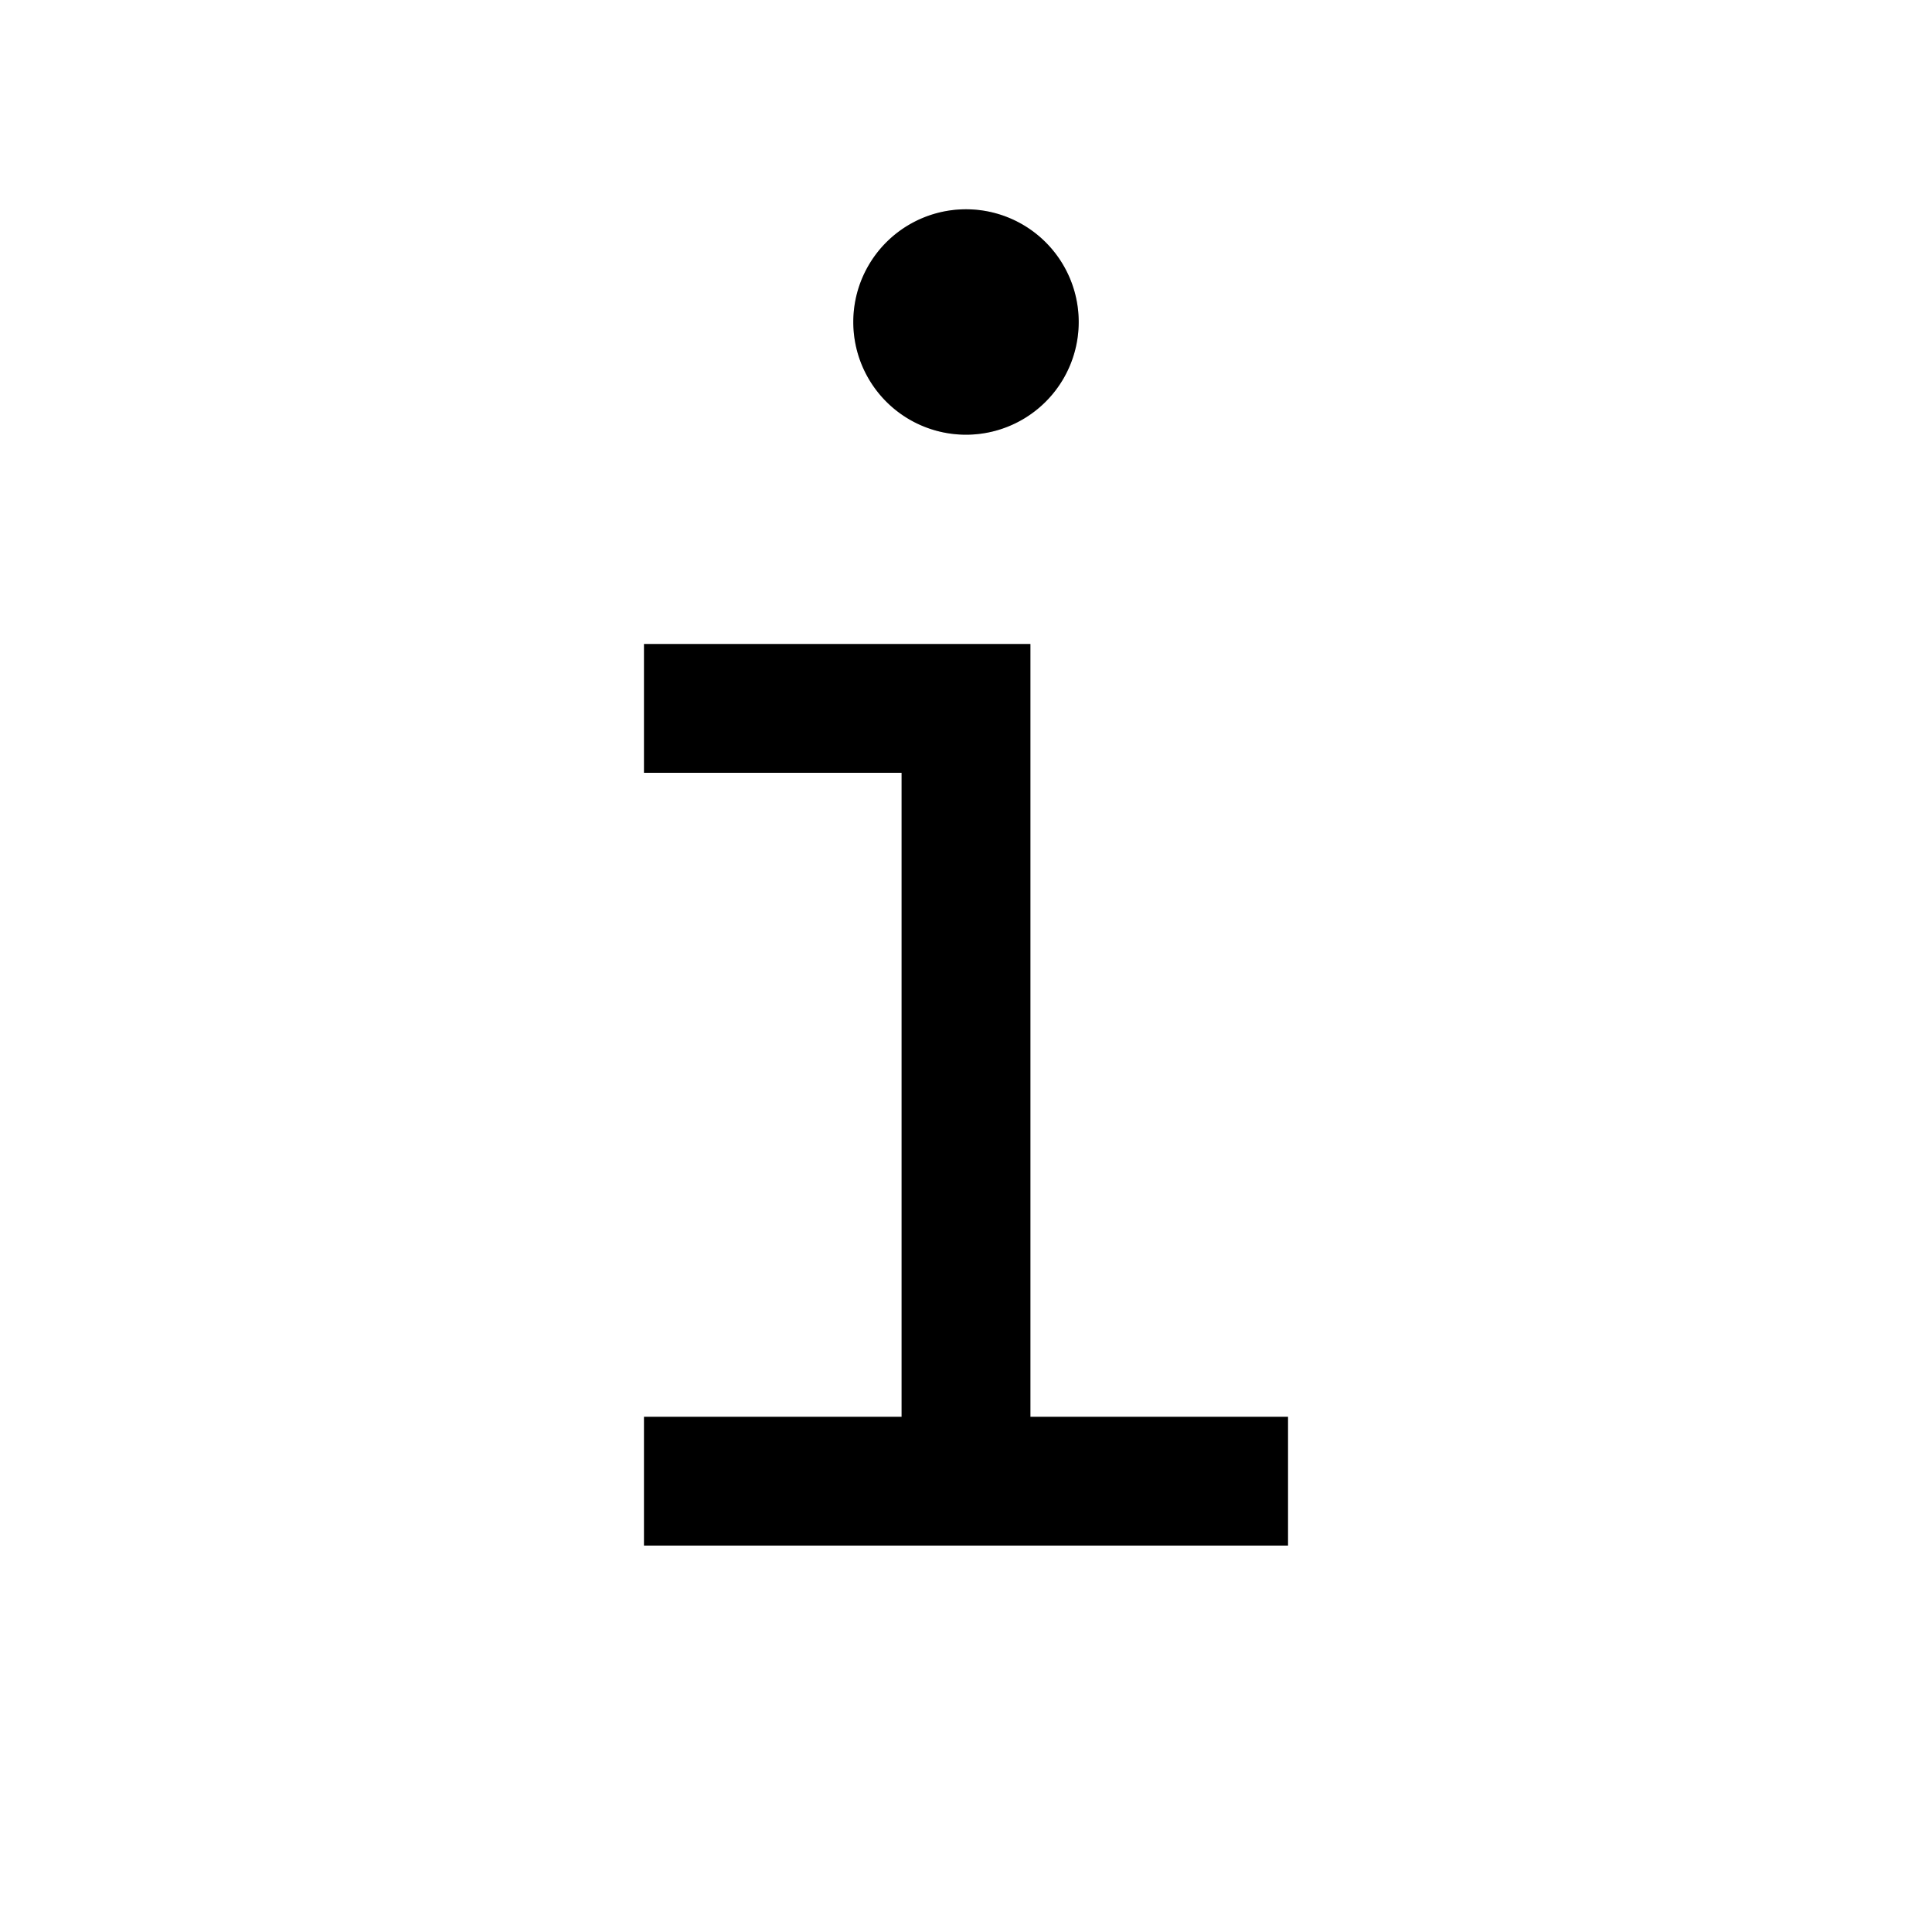 <svg width="15" height="15" fill="none" xmlns="http://www.w3.org/2000/svg">
  <path
    fill-rule="evenodd"
    clip-rule="evenodd"
    d="M7.5 3.375a.875.875 0 100-1.75.875.875 0 000 1.75zM7.5 5H5v1h2v5H5v1H7.5v-.5.5H10v-1H8V5h-.5z"
    fill="currentColor"
    opacity=".2"
  />
  <path
    fill-rule="evenodd"
    clip-rule="evenodd"
    d="M7.5 3.375a.875.875 0 100-1.75.875.875 0 000 1.75zM7.5 5H5v1h2v5H5v1H7.5v-.5.5H10v-1H8V5h-.5z"
    fill="currentColor"
  />
</svg>
